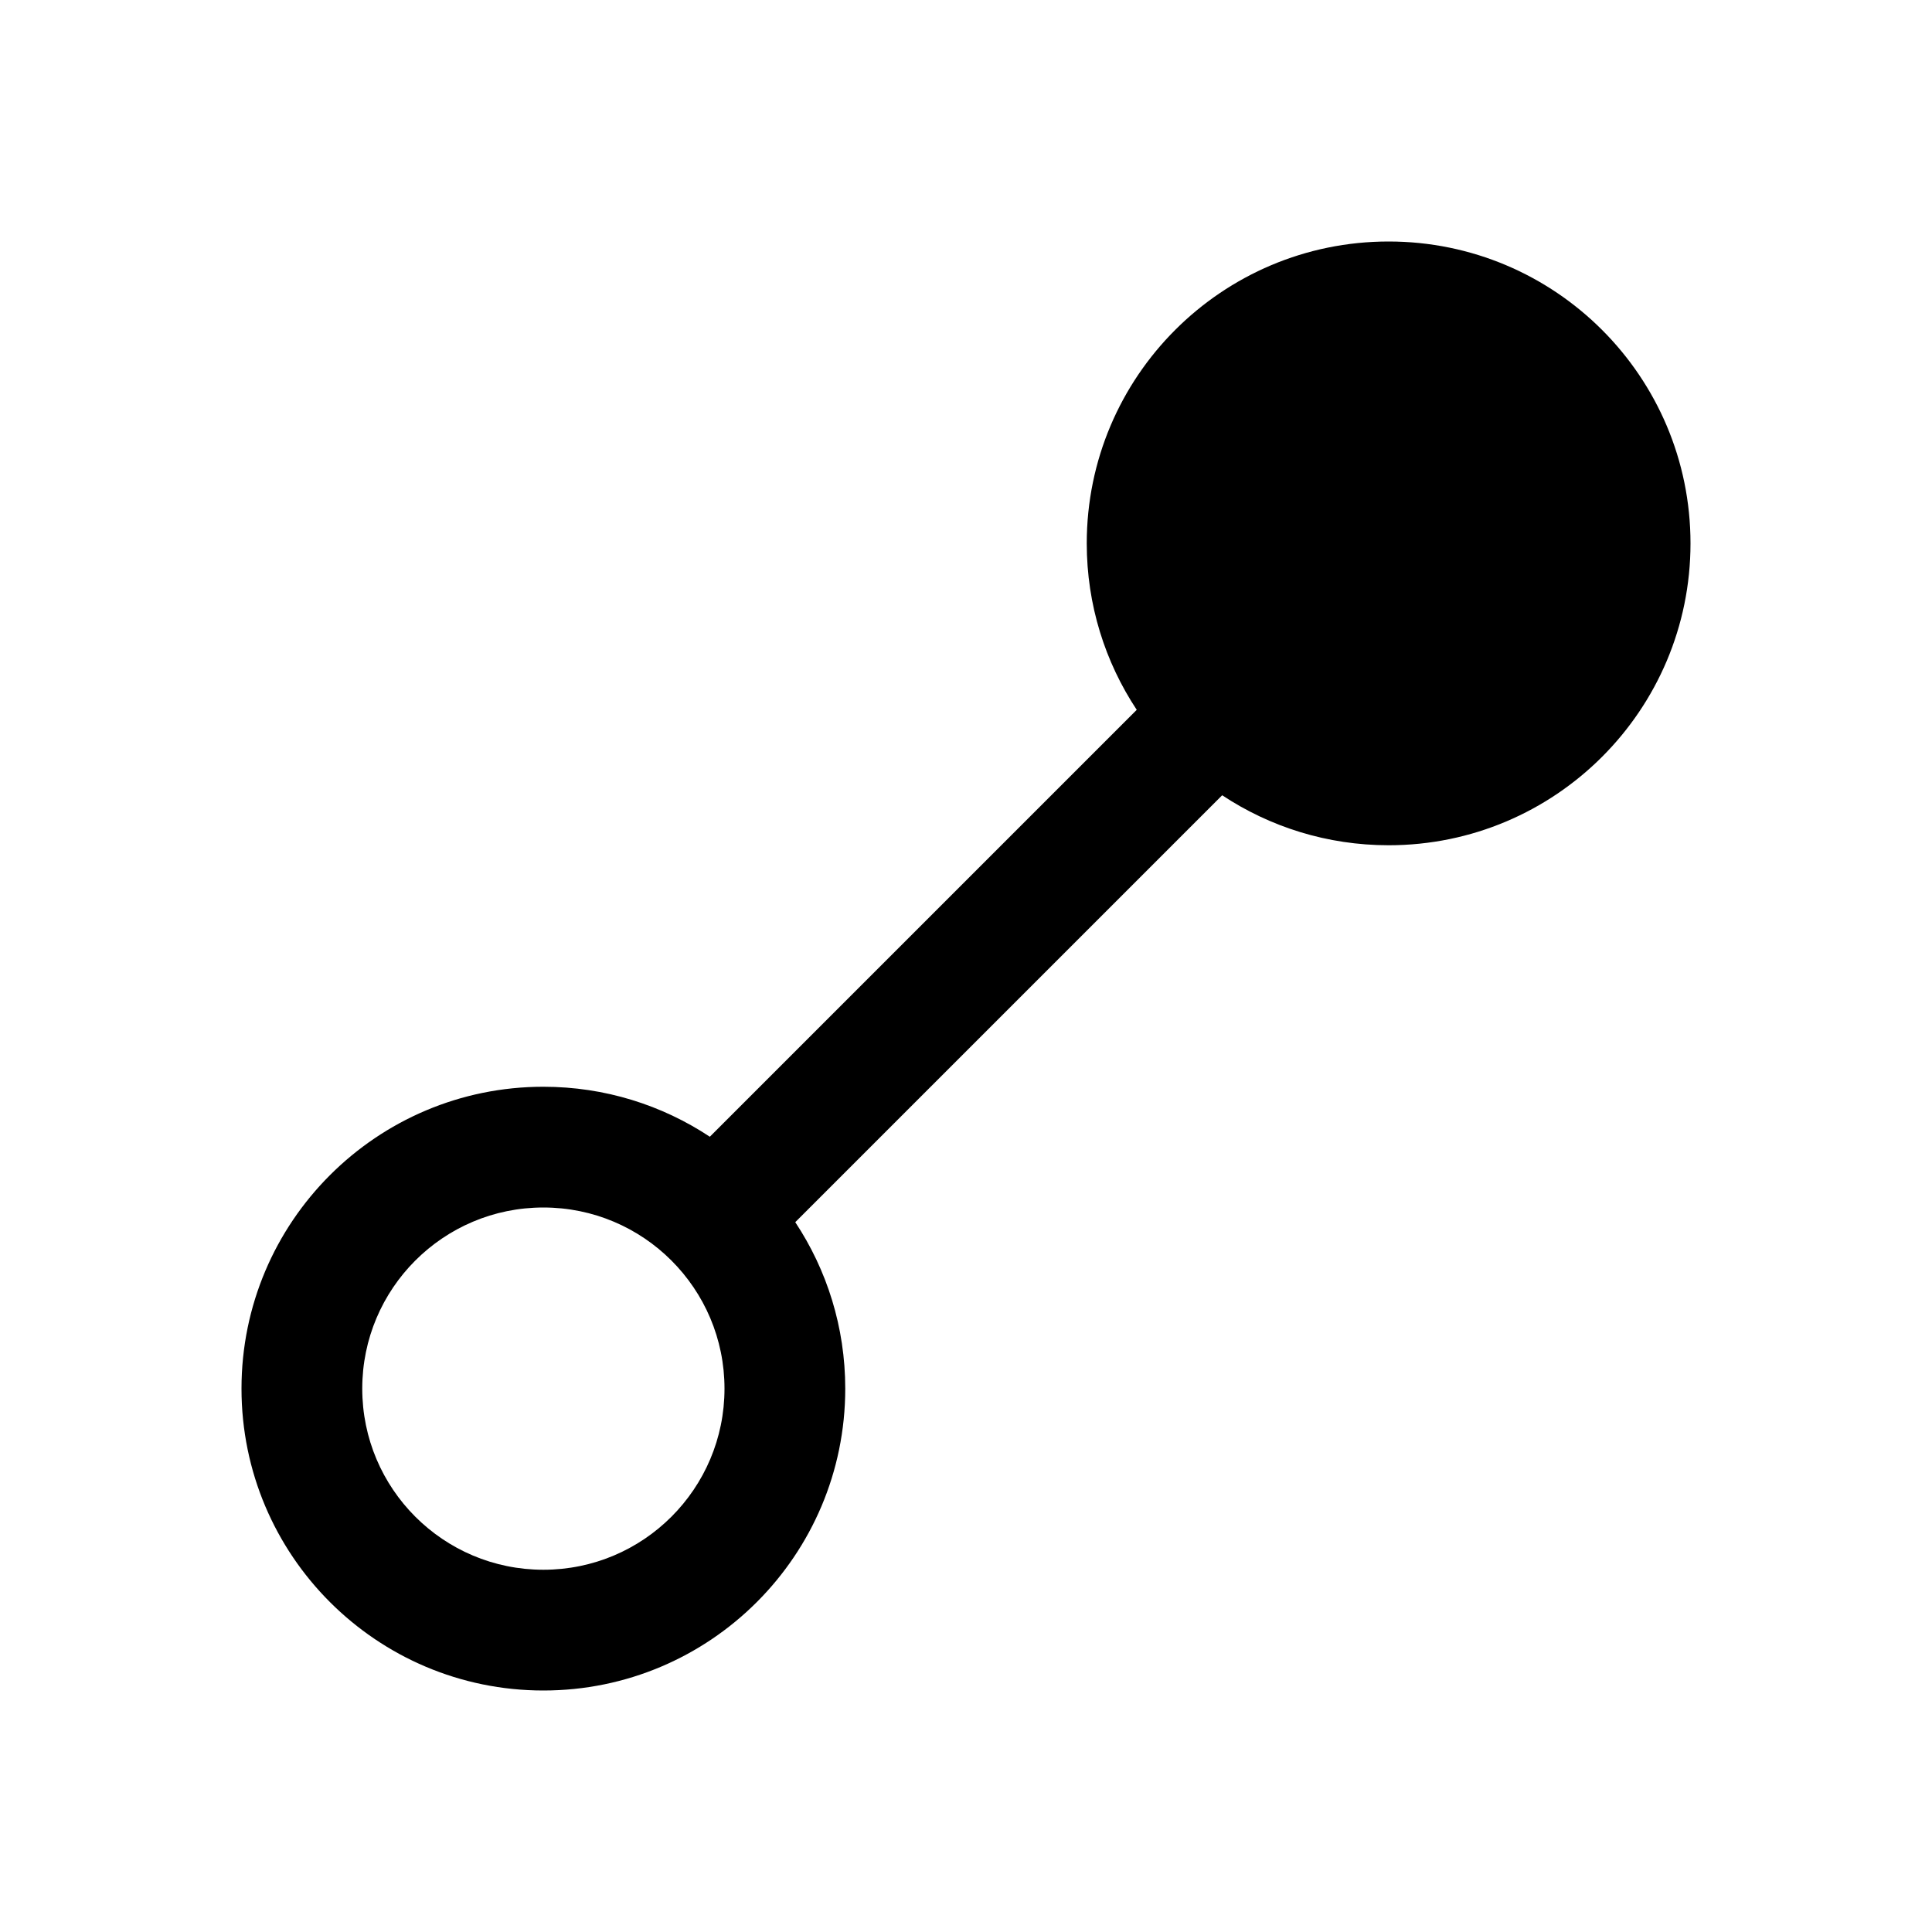 <svg width="32" height="32" viewBox="0 0 32 32" fill="none" xmlns="http://www.w3.org/2000/svg">
<path fill-rule="evenodd" clip-rule="evenodd" d="M28 9C28 11.761 25.761 14 23 14C21.981 14 21.033 13.695 20.243 13.172L13.172 20.243C13.695 21.033 14 21.981 14 23C14 25.761 11.761 28 9 28C6.239 28 4 25.761 4 23C4 20.239 6.239 18 9 18C10.019 18 10.967 18.305 11.757 18.828L18.828 11.757C18.305 10.967 18 10.019 18 9C18 6.239 20.239 4 23 4C25.761 4 28 6.239 28 9ZM9 26C10.657 26 12 24.657 12 23C12 21.343 10.657 20 9 20C7.343 20 6 21.343 6 23C6 24.657 7.343 26 9 26Z" fill="black"/>
</svg>
